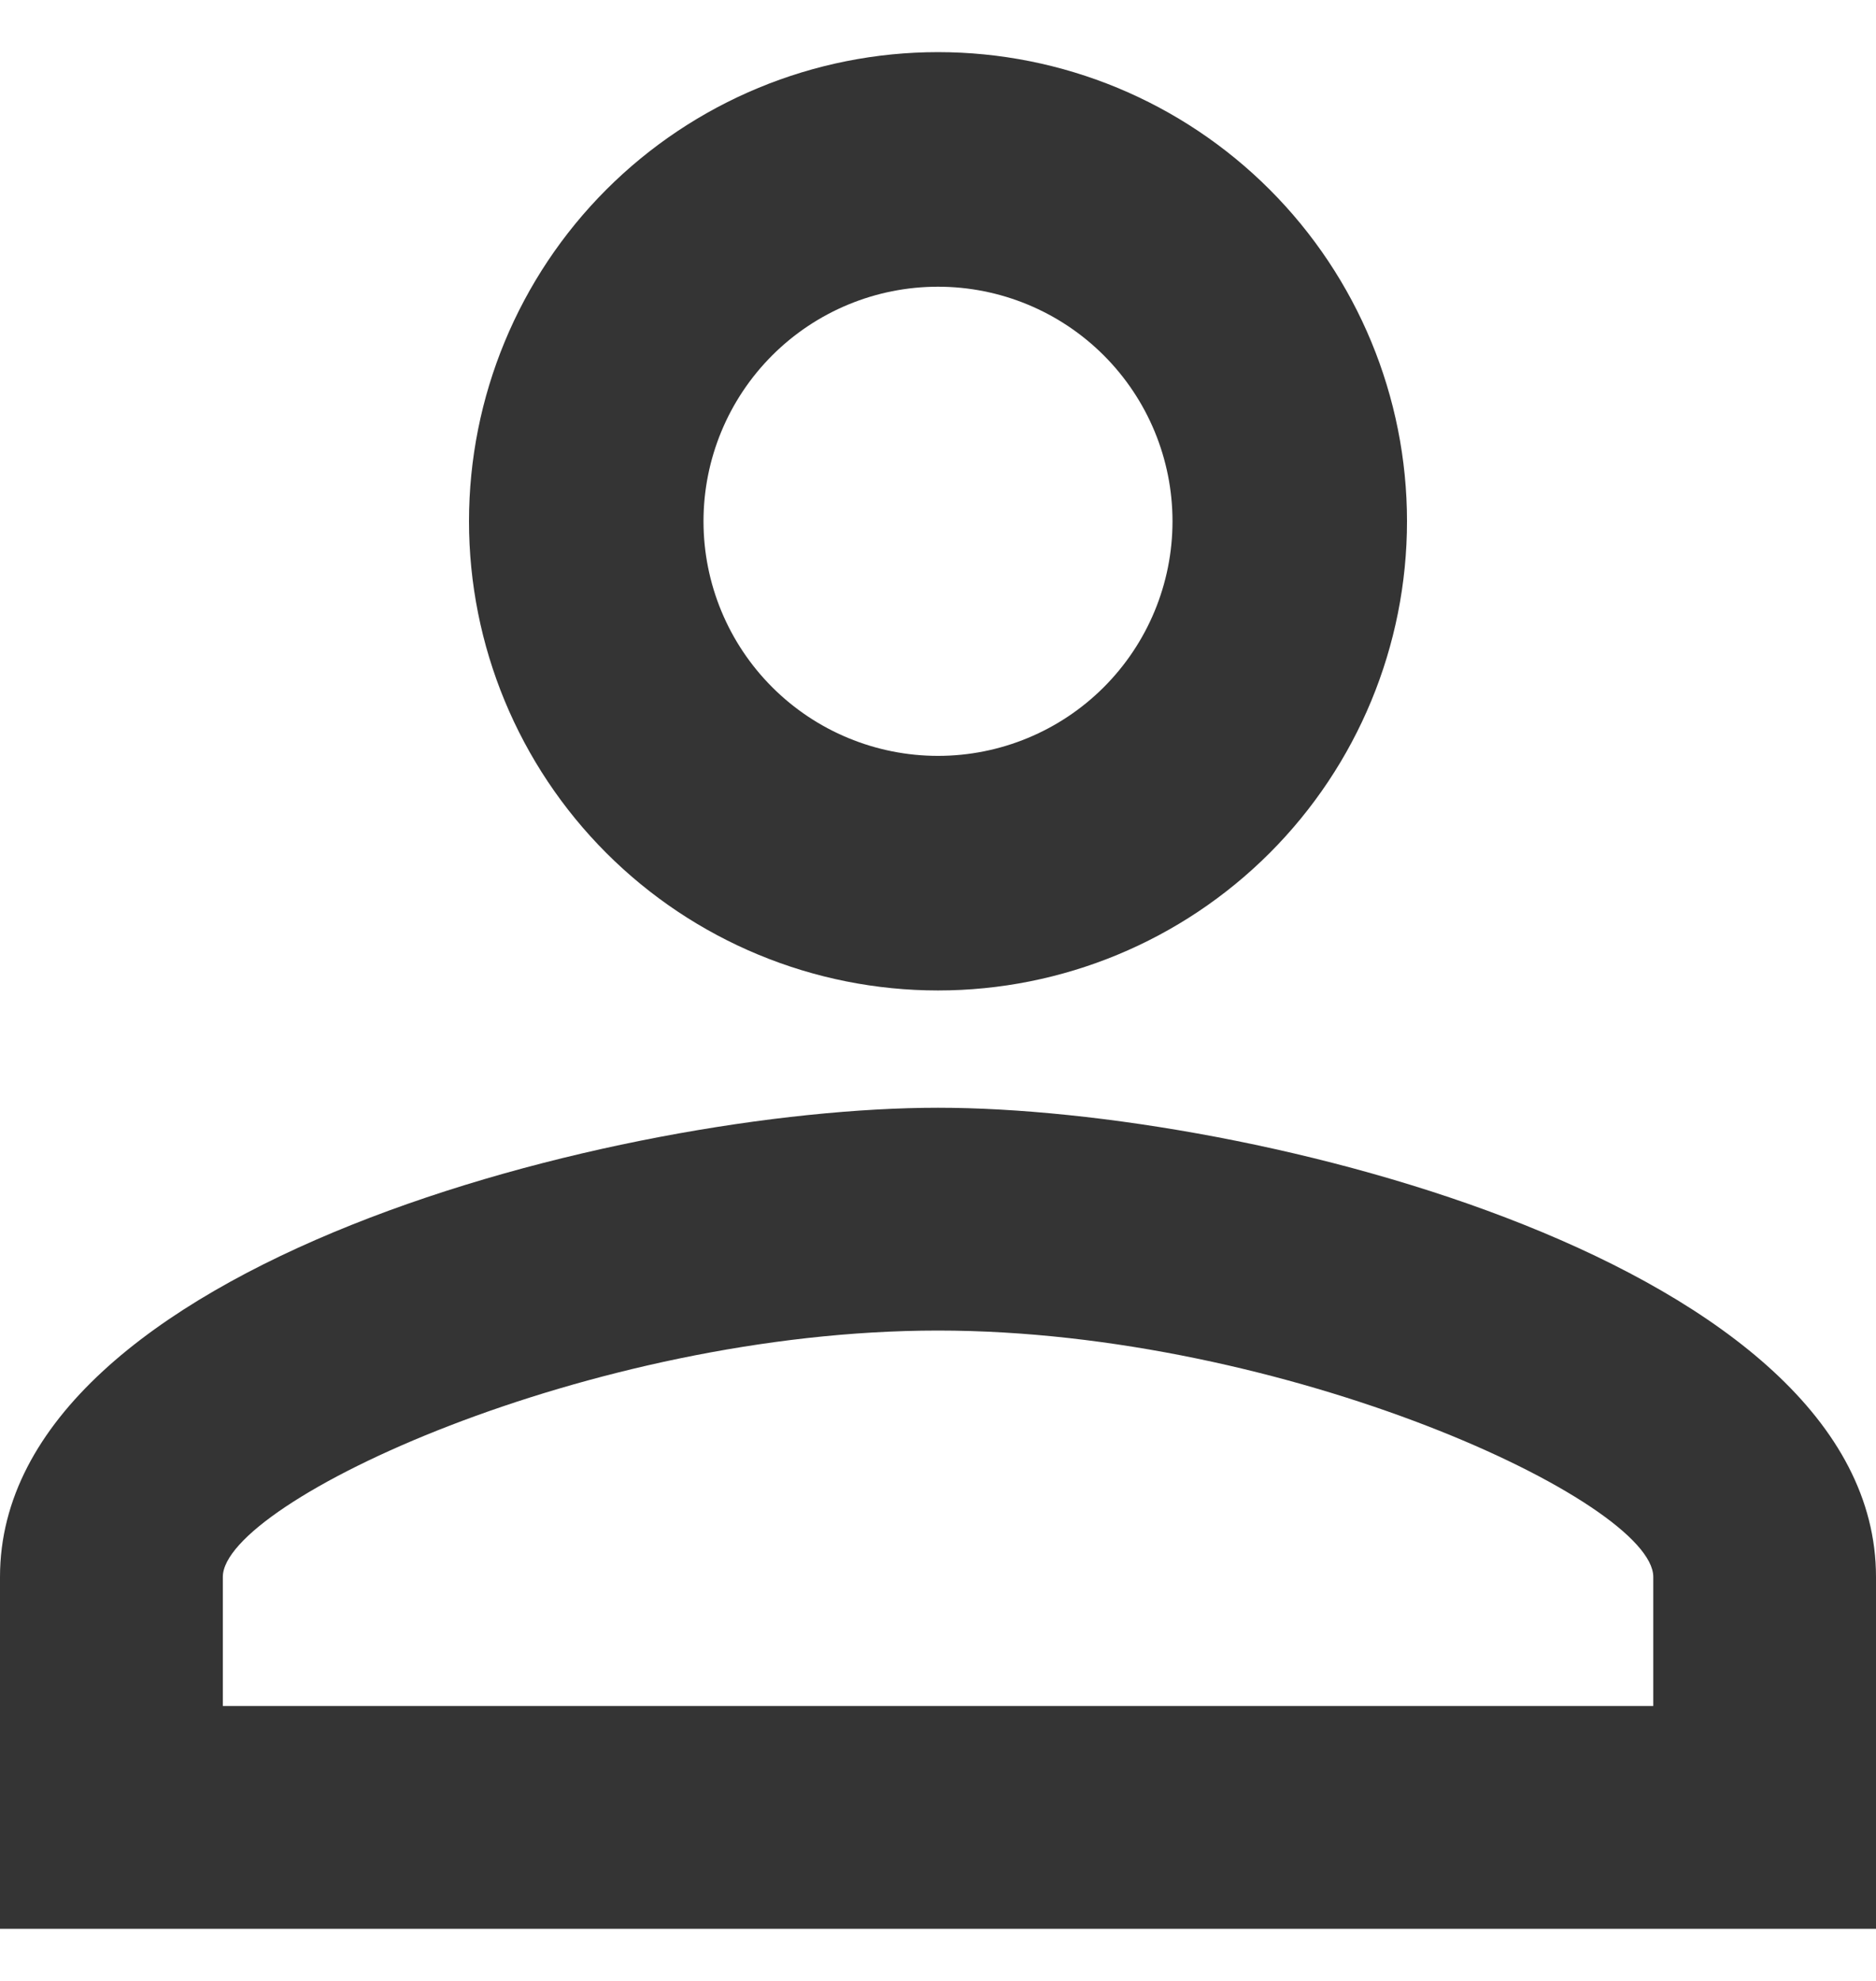 <svg width="18" height="19" viewBox="0 0 18 19" fill="none" xmlns="http://www.w3.org/2000/svg">
<path d="M9 0.5C10.194 0.5 11.338 0.974 12.182 1.818C13.026 2.662 13.5 3.807 13.5 5C13.5 6.193 13.026 7.338 12.182 8.182C11.338 9.026 10.194 9.5 9 9.5C7.807 9.5 6.662 9.026 5.818 8.182C4.974 7.338 4.5 6.193 4.5 5C4.5 3.807 4.974 2.662 5.818 1.818C6.662 0.974 7.807 0.5 9 0.5ZM9 2.75C8.403 2.75 7.831 2.987 7.409 3.409C6.987 3.831 6.75 4.403 6.75 5C6.75 5.597 6.987 6.169 7.409 6.591C7.831 7.013 8.403 7.25 9 7.25C9.597 7.25 10.169 7.013 10.591 6.591C11.013 6.169 11.25 5.597 11.25 5C11.25 4.403 11.013 3.831 10.591 3.409C10.169 2.987 9.597 2.75 9 2.75ZM9 10.625C12.004 10.625 18 12.121 18 15.125V18.5H0V15.125C0 12.121 5.996 10.625 9 10.625ZM9 12.762C5.659 12.762 2.138 14.405 2.138 15.125V16.363H15.863V15.125C15.863 14.405 12.341 12.762 9 12.762Z" fill="#343434"/>
</svg>
